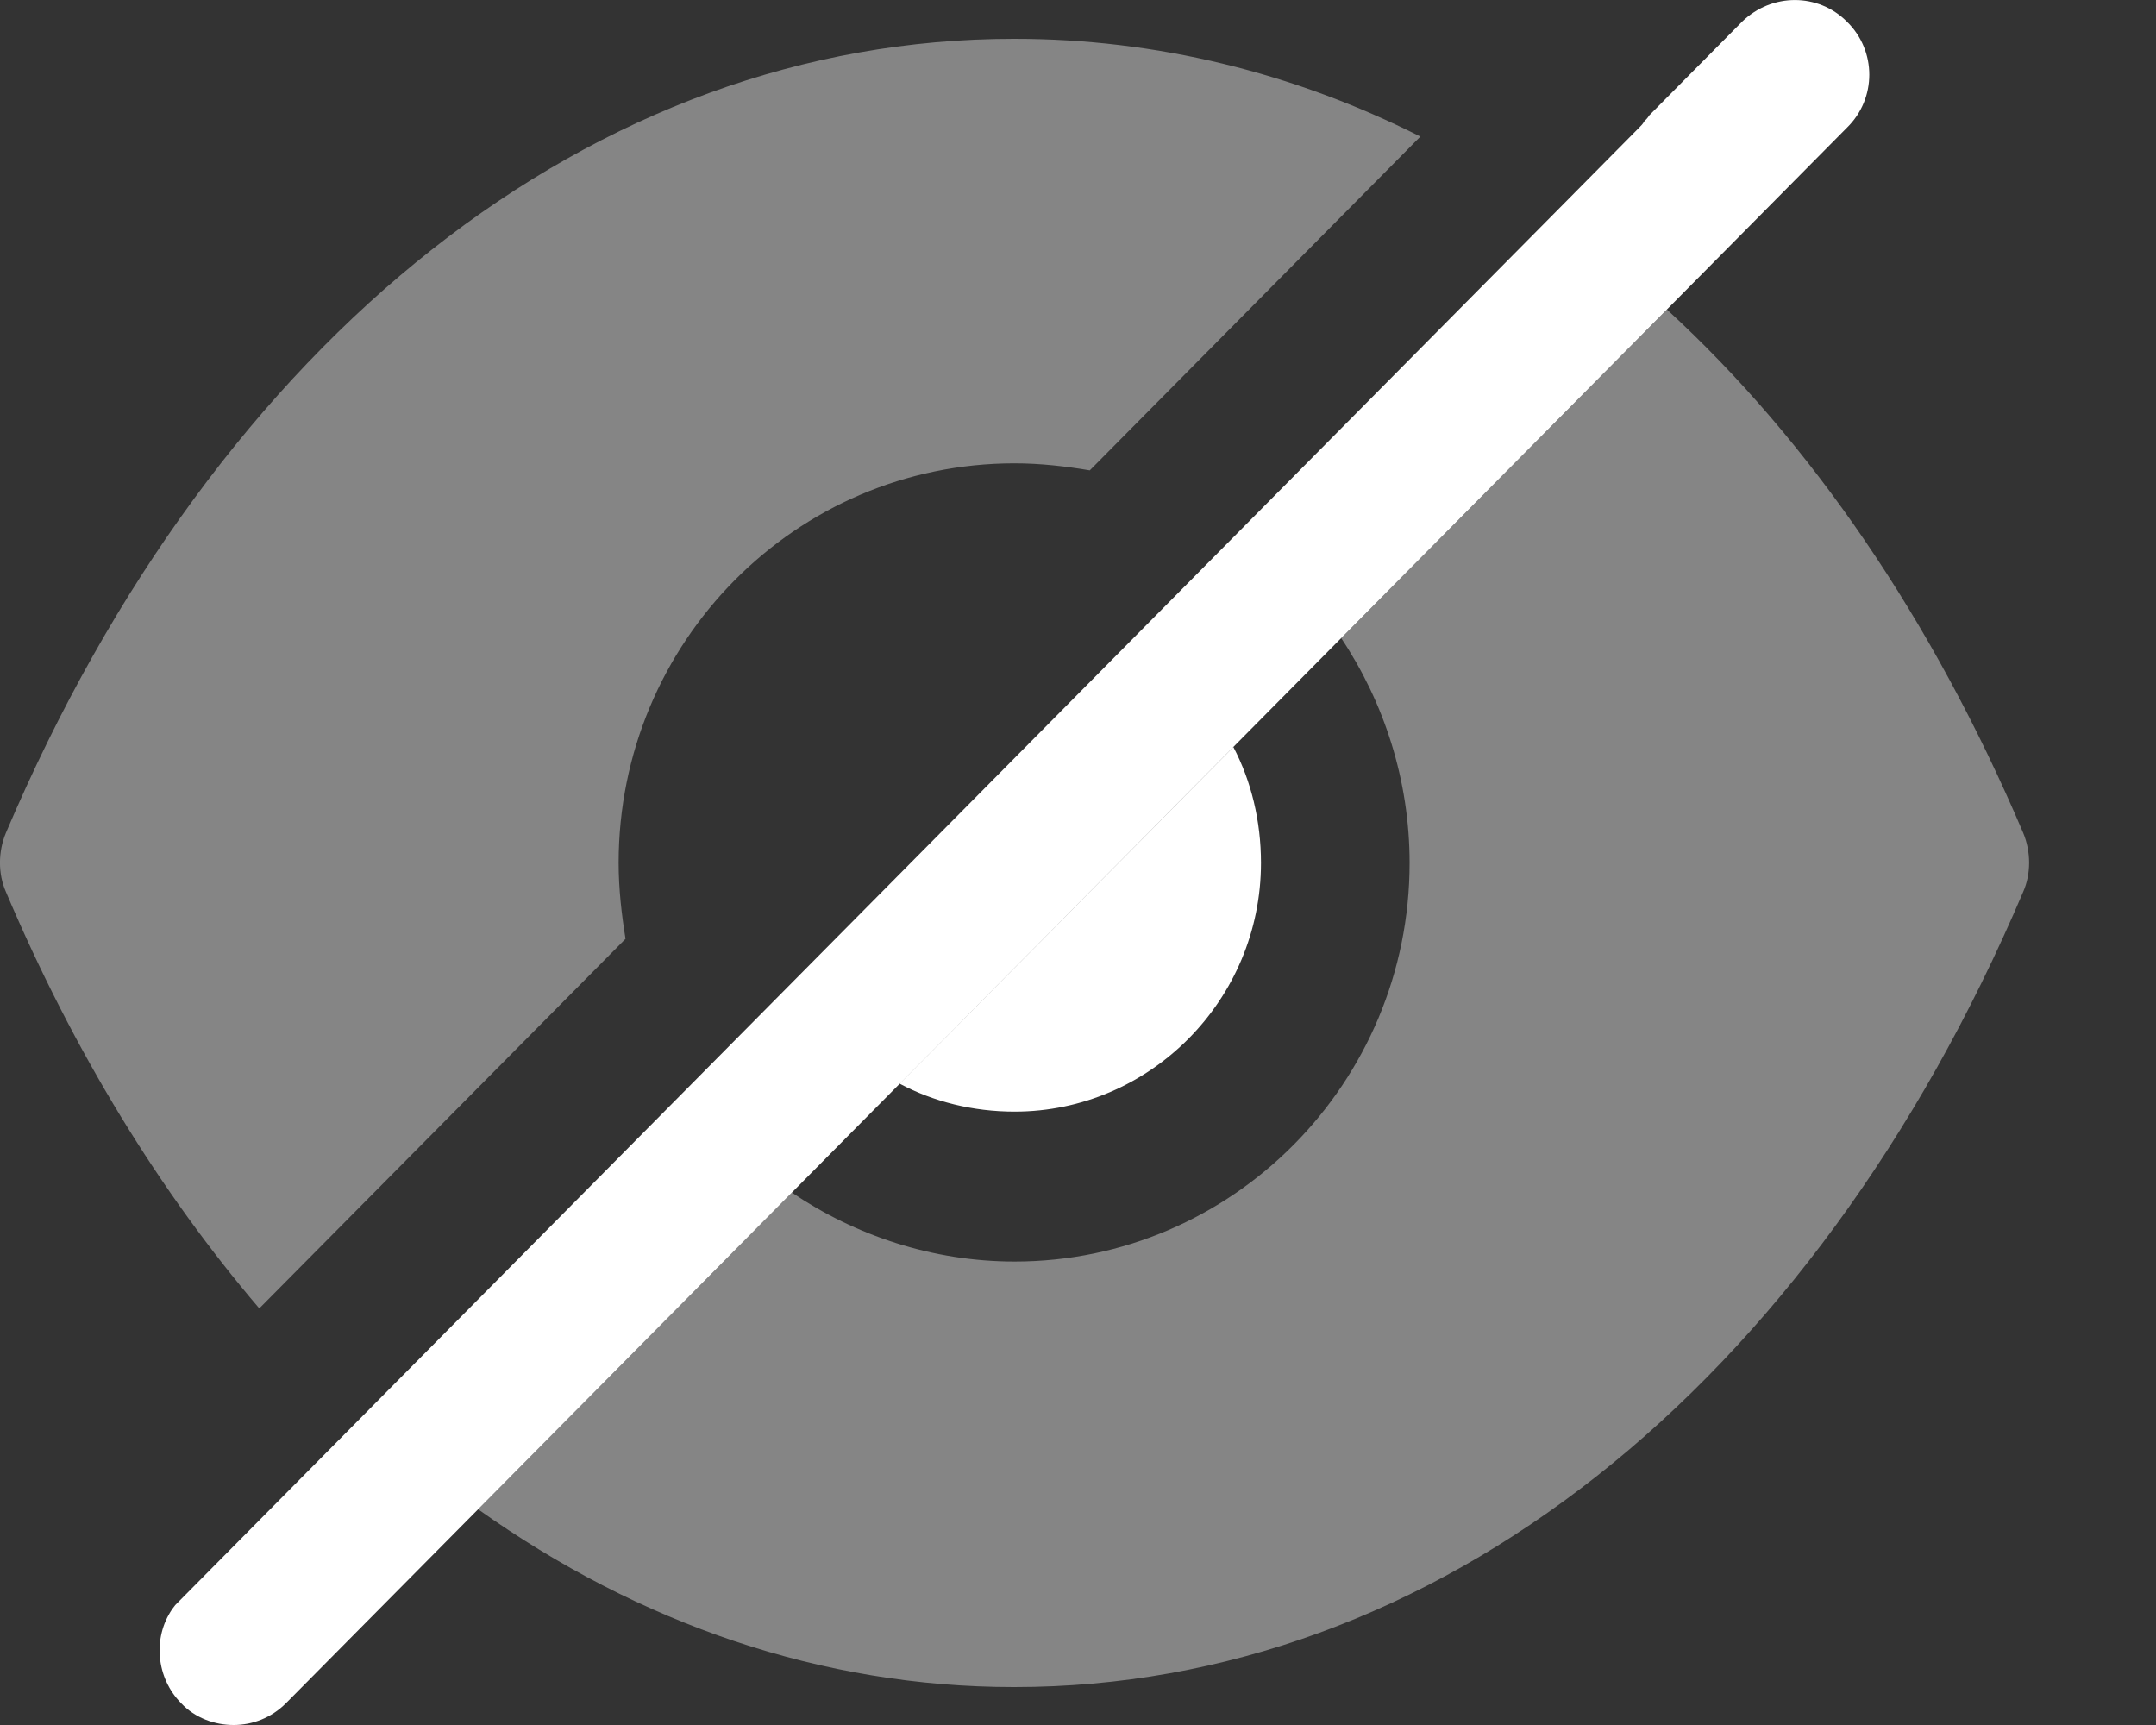 <svg width="15" height="12" viewBox="0 0 15 12" fill="none" xmlns="http://www.w3.org/2000/svg">
<rect x="0" y="0" width="15" height="12" fill="#333333" stroke="none"/>
<path opacity="0.4" fill-rule="evenodd" clip-rule="evenodd" d="M7.052 0.27H7.059C8.044 0.27 9.001 0.506 9.882 0.95L7.582 3.272C7.417 3.244 7.238 3.223 7.059 3.223C5.537 3.223 4.304 4.467 4.304 6.003C4.304 6.184 4.325 6.364 4.352 6.531L1.804 9.102C1.116 8.296 0.516 7.323 0.041 6.204C-0.014 6.079 -0.014 5.926 0.041 5.794C1.515 2.334 4.139 0.27 7.052 0.27ZM11.597 2.153C12.596 3.07 13.443 4.307 14.076 5.794C14.131 5.926 14.131 6.079 14.076 6.204C12.603 9.665 9.979 11.736 7.059 11.736H7.052C5.723 11.736 4.449 11.298 3.326 10.499L5.509 8.296C5.95 8.594 6.487 8.776 7.059 8.776C8.574 8.776 9.807 7.532 9.807 6.003C9.807 5.426 9.628 4.884 9.331 4.439L11.597 2.153Z" fill="white"/>
<path fill-rule="evenodd" clip-rule="evenodd" d="M11.597 2.153L12.85 0.888C13.057 0.686 13.057 0.353 12.85 0.151C12.65 -0.05 12.327 -0.05 12.12 0.151L11.473 0.804C11.466 0.818 11.452 0.832 11.438 0.846C11.432 0.86 11.418 0.874 11.404 0.888L10.791 1.507L8.608 3.71L1.219 11.166L1.198 11.194C1.06 11.395 1.088 11.674 1.26 11.848C1.356 11.951 1.494 12 1.625 12C1.756 12 1.887 11.951 1.99 11.848L9.331 4.439L11.597 2.153ZM7.059 7.733C8.002 7.733 8.773 6.955 8.773 6.003C8.773 5.711 8.705 5.433 8.581 5.197L6.26 7.539C6.494 7.664 6.769 7.733 7.059 7.733Z" fill="white"/>
</svg>

